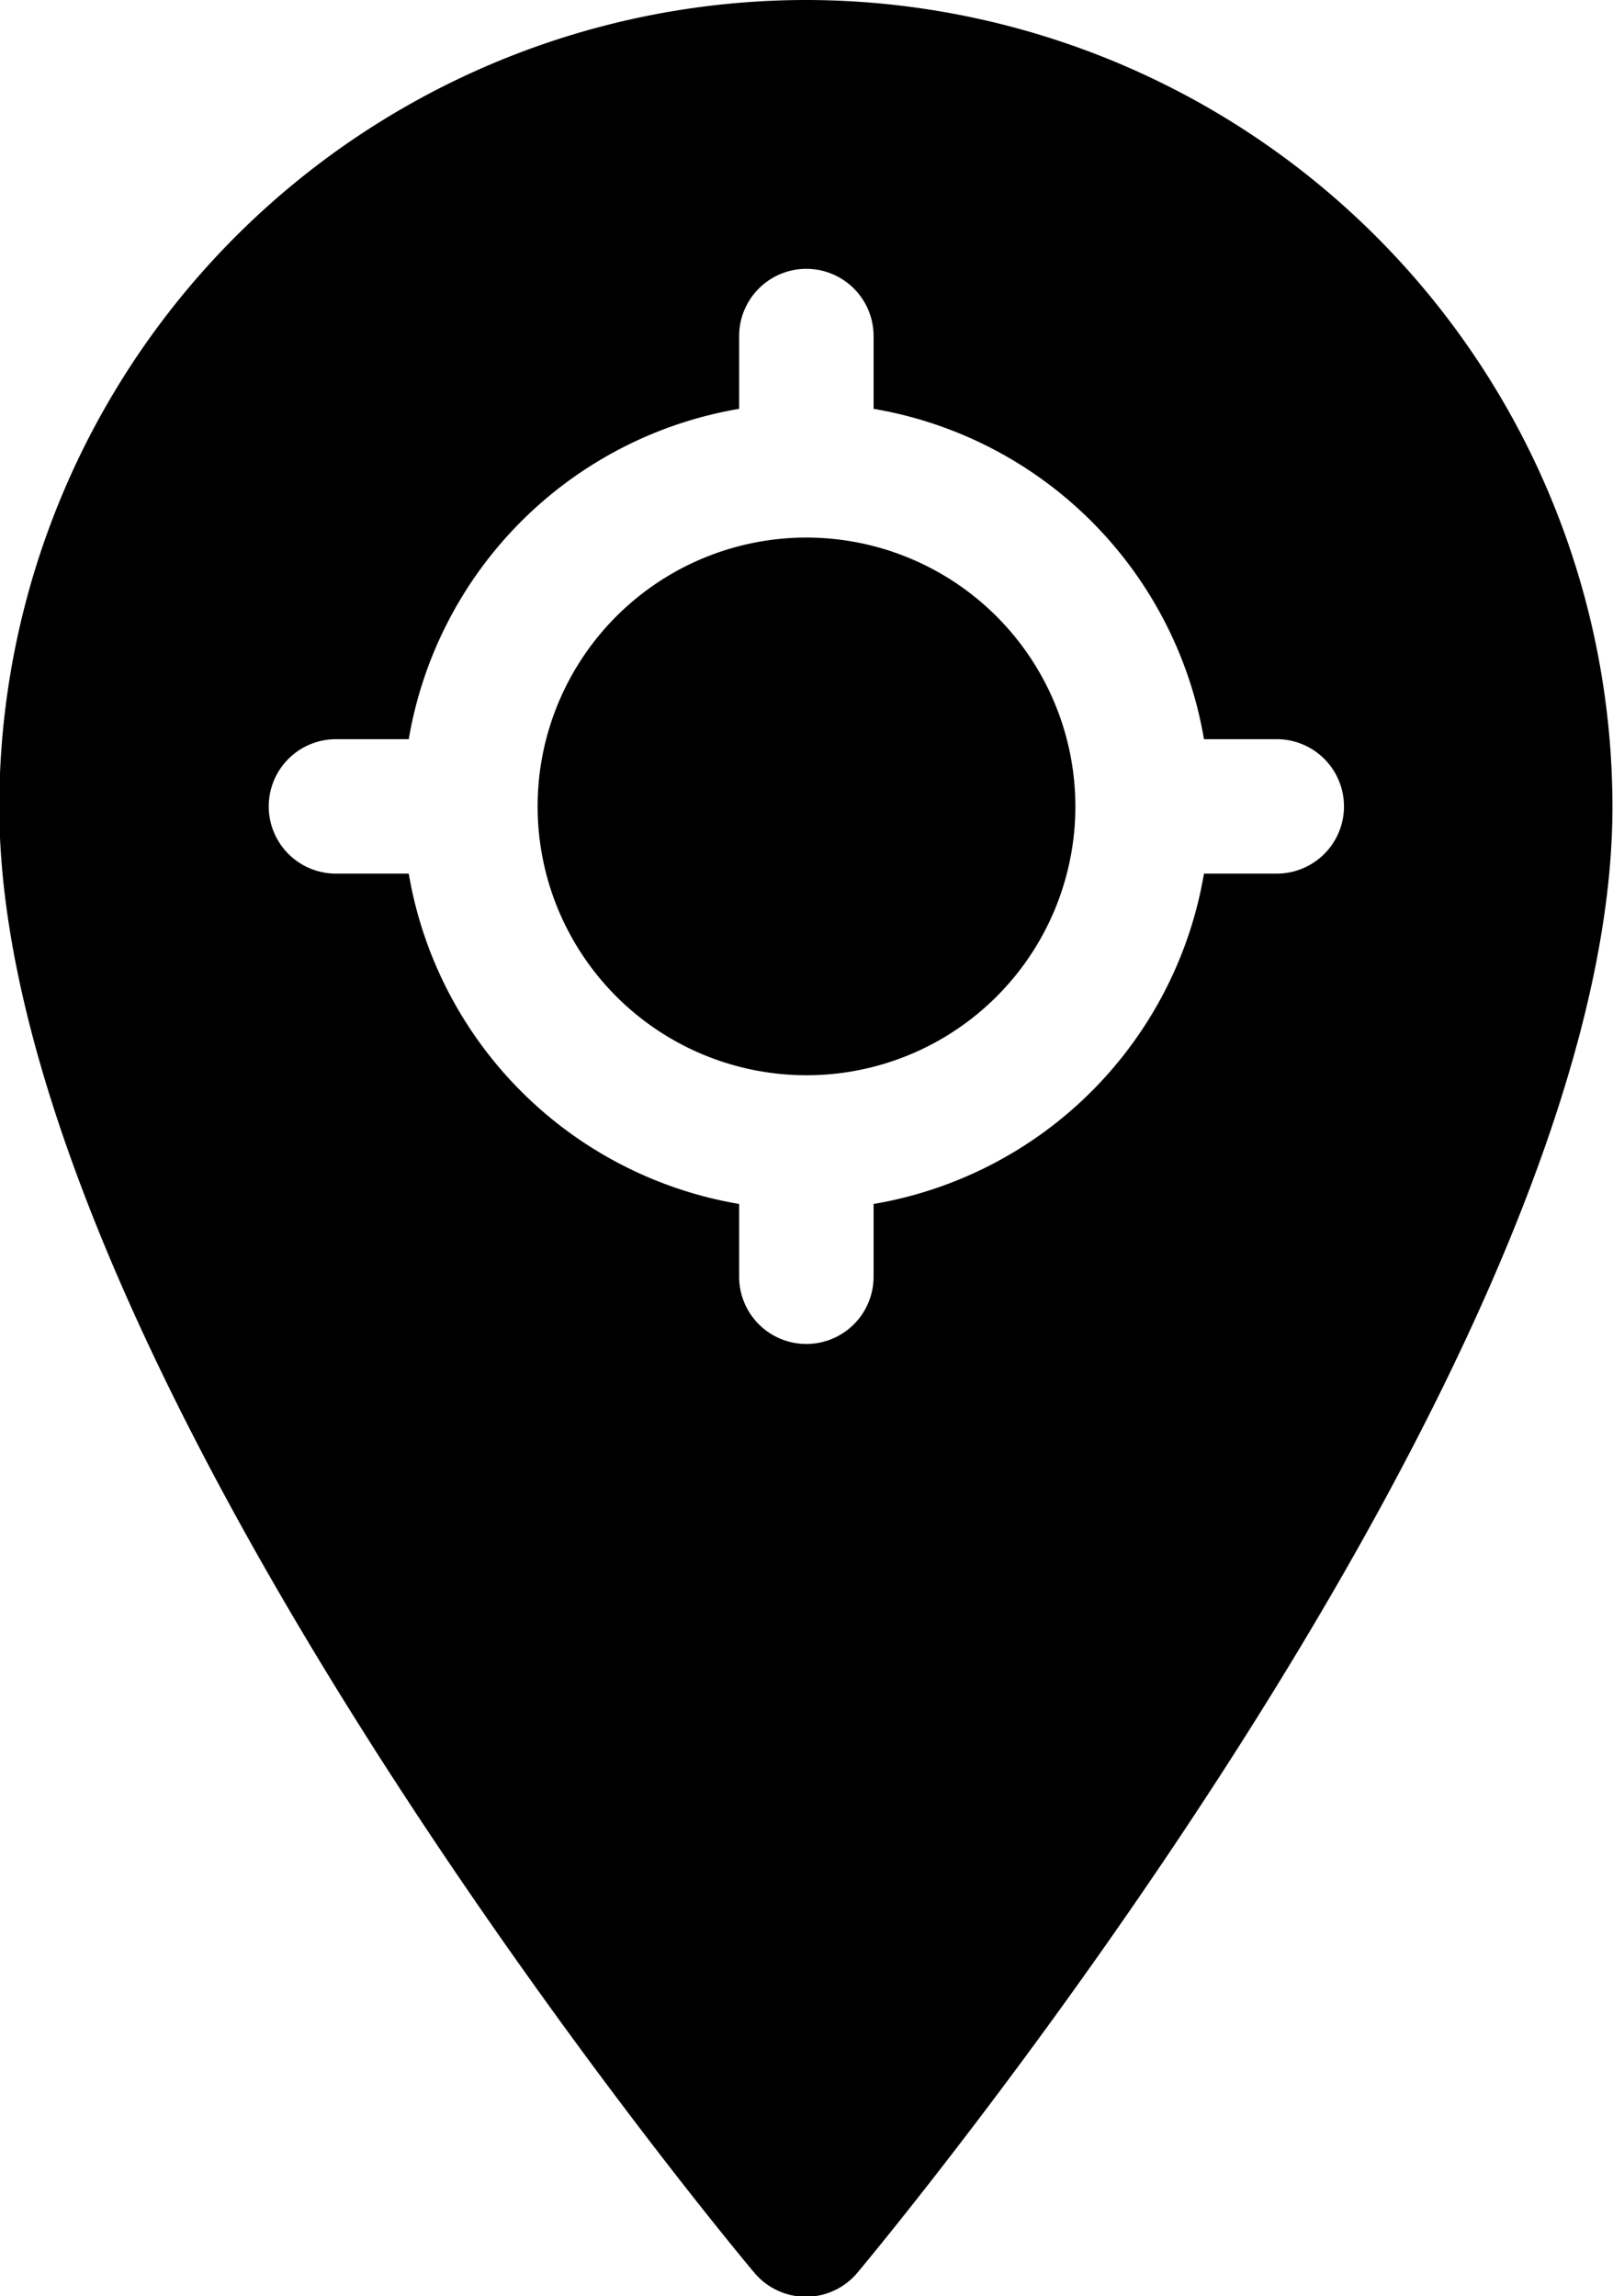<svg xmlns="http://www.w3.org/2000/svg" width="11.59" height="16.5" viewBox="0 0 11.59 16.5">
  <g id="tracking" transform="translate(-76.249)">
    <g id="Group_738" data-name="Group 738" transform="translate(76.249)">
      <path id="Path_40773" data-name="Path 40773" d="M82.044,3.863A1.932,1.932,0,1,0,83.976,5.8,1.934,1.934,0,0,0,82.044,3.863Zm0,0A1.932,1.932,0,1,0,83.976,5.8,1.934,1.934,0,0,0,82.044,3.863Zm0-3.863a5.8,5.8,0,0,0-5.8,5.8c0,3.993,5.2,10.266,5.425,10.532a.483.483,0,0,0,.741,0c.221-.265,5.425-6.539,5.425-10.532A5.8,5.8,0,0,0,82.044,0Zm3.38,6.278H84.9a2.9,2.9,0,0,1-2.374,2.374v.523a.483.483,0,0,1-.966,0V8.652a2.9,2.9,0,0,1-2.374-2.374h-.523a.483.483,0,0,1,0-.966h.523a2.9,2.9,0,0,1,2.374-2.374V2.415a.483.483,0,1,1,.966,0v.523A2.9,2.9,0,0,1,84.9,5.312h.523a.483.483,0,0,1,0,.966Zm-3.38-2.415A1.932,1.932,0,1,0,83.976,5.8,1.934,1.934,0,0,0,82.044,3.863Zm0,0A1.932,1.932,0,1,0,83.976,5.8,1.934,1.934,0,0,0,82.044,3.863Zm0,0A1.932,1.932,0,1,0,83.976,5.8,1.934,1.934,0,0,0,82.044,3.863Z" transform="translate(-76.249)"/>
    </g>
  </g>
</svg>
